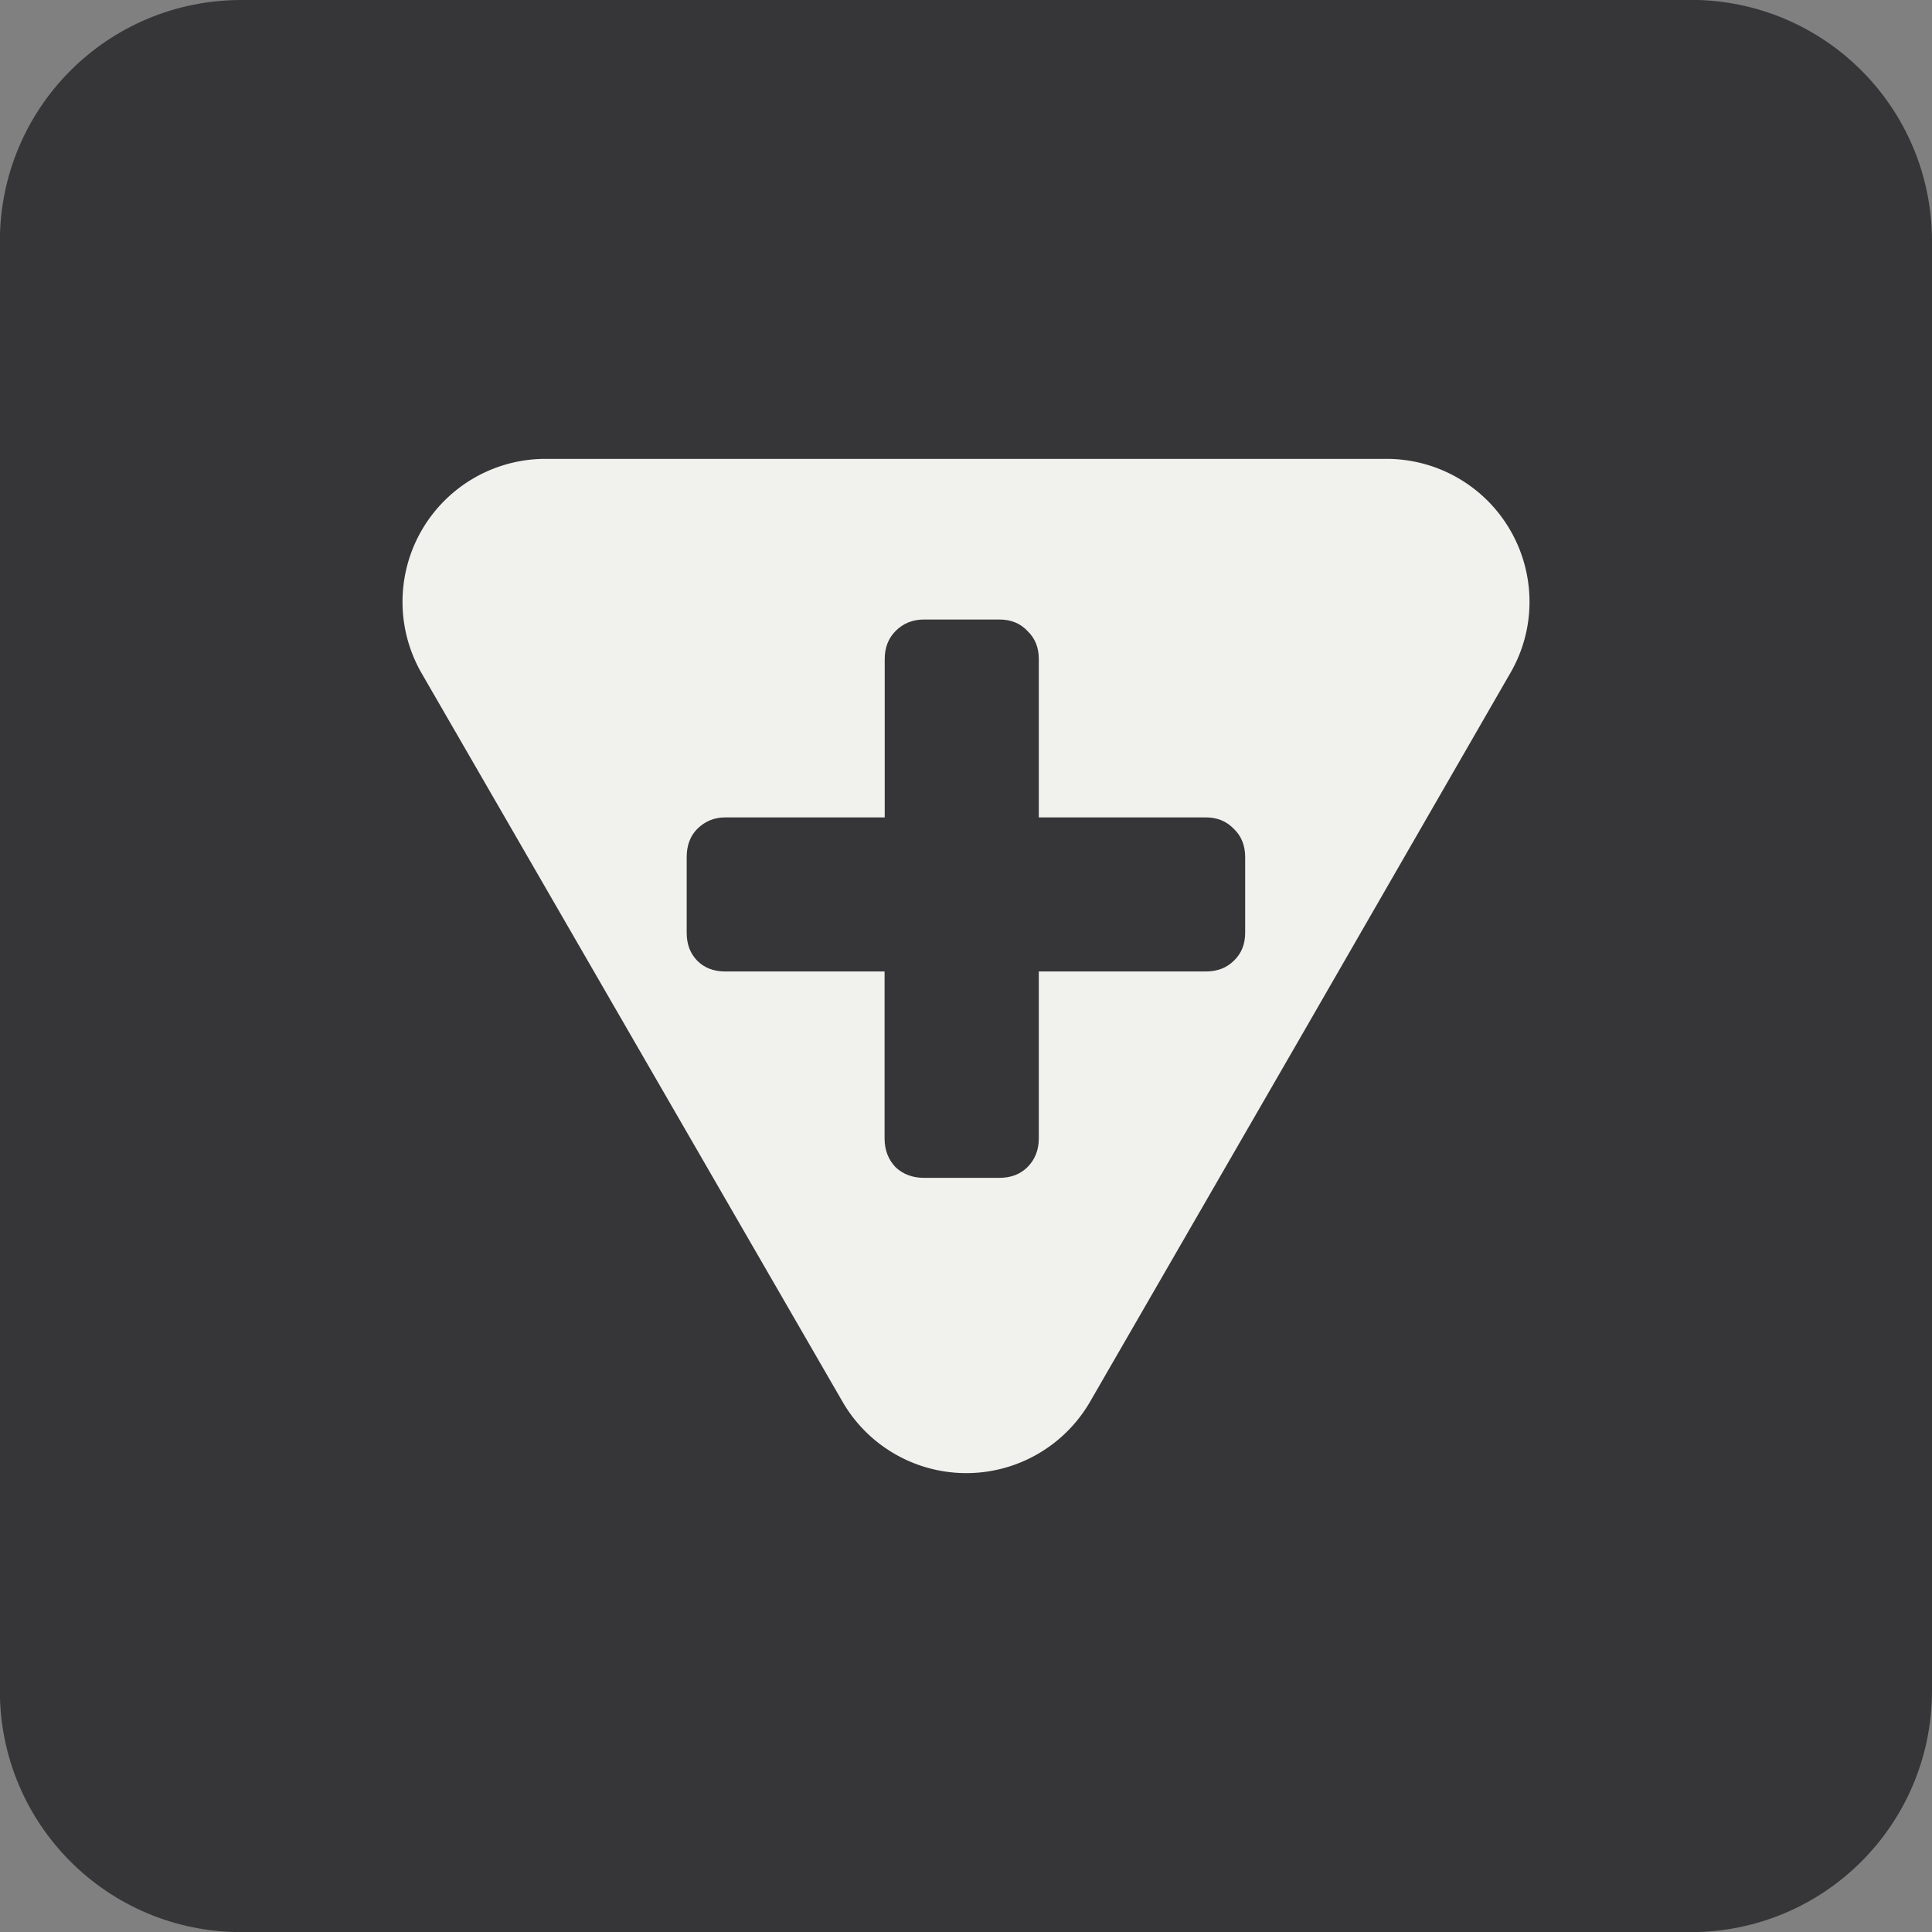 <?xml version="1.0" encoding="UTF-8" standalone="no"?>
<!-- Created with Inkscape (http://www.inkscape.org/) -->

<svg
   width="50"
   height="50"
   viewBox="0 0 13.229 13.229"
   version="1.1"
   id="svg5"
   inkscape:version="1.3 (0e150ed6c4, 2023-07-21)"
   sodipodi:docname="ng.svg"
   xmlns:inkscape="http://www.inkscape.org/namespaces/inkscape"
   xmlns:sodipodi="http://sodipodi.sourceforge.net/DTD/sodipodi-0.dtd"
   xmlns="http://www.w3.org/2000/svg"
   xmlns:svg="http://www.w3.org/2000/svg">
  <rect x="0" y="0" width="13.229" height="13.229" fill="#808080" stroke="none"/>
  <sodipodi:namedview
     id="namedview7"
     pagecolor="#505050"
     bordercolor="#eeeeee"
     borderopacity="1"
     inkscape:pageshadow="0"
     inkscape:pageopacity="0"
     inkscape:pagecheckerboard="0"
     inkscape:document-units="px"
     showgrid="true"
     units="px"
     inkscape:snap-bbox="true"
     inkscape:bbox-paths="true"
     inkscape:bbox-nodes="true"
     inkscape:snap-bbox-edge-midpoints="true"
     inkscape:snap-bbox-midpoints="true"
     inkscape:snap-center="true"
     inkscape:snap-object-midpoints="true"
     showguides="true"
     inkscape:guide-bbox="true"
     inkscape:zoom="3.4427263"
     inkscape:cx="8.278323"
     inkscape:cy="63.612377"
     inkscape:window-width="1600"
     inkscape:window-height="878"
     inkscape:window-x="-8"
     inkscape:window-y="-8"
     inkscape:window-maximized="1"
     inkscape:current-layer="layer1"
     inkscape:showpageshadow="2"
     inkscape:deskcolor="#d1d1d1">
    <sodipodi:guide
       position="6.615,10.087"
       orientation="0,-1"
       id="guide1655"
       inkscape:locked="false" />
    <sodipodi:guide
       position="6.615,3.142"
       orientation="0,-1"
       id="guide1657"
       inkscape:locked="false" />
  </sodipodi:namedview>
  <defs
     id="defs2" />
  <g
     inkscape:label="Слой 1"
     inkscape:groupmode="layer"
     id="layer1"
     transform="translate(0.003,0.003)">
    <path
       style="fill:#363537;fill-opacity:1;stroke-width:0.661;stroke-linecap:square;stroke-linejoin:round;paint-order:markers fill stroke"
       d="m 1.65,-0.003 c -0.916,0 -1.654,0.738 -1.654,1.654 v 9.922 c 0,0.916 0.738,1.654 1.654,1.654 h 9.922 c 0.916,0 1.654,-0.738 1.654,-1.654 V 1.65 c 0,-0.916 -0.738,-1.654 -1.654,-1.654 z"
       id="rect1" />
    <path
       class="cls-1"
       d="M 5.766,9.595 4.325,7.101 2.884,4.607 A 0.979,0.979 0 0 1 3.732,3.139 h 5.759 a 0.979,0.979 0 0 1 0.979,0.979 0.967,0.967 0 0 1 -0.131,0.487 L 8.901,7.101 7.461,9.595 a 0.979,0.979 0 0 1 -1.695,0 z"
       id="path1"
       style="fill:#f1f2ee;fill-opacity:1;stroke-width:0.065" />
    <path
       style="font-size:26.667px;font-family:'Days One';-inkscape-font-specification:'Days One';text-align:center;text-anchor:middle;white-space:pre;fill:#363537;fill-opacity:1;stroke-width:0.67;stroke-linecap:round;stroke-linejoin:round;paint-order:stroke fill markers"
       d="m 6.325,4.239 c -0.079,0 -0.143,0.026 -0.195,0.078 -0.049,0.049 -0.075,0.113 -0.075,0.192 V 5.594 H 4.964 c -0.076,0 -0.139,0.026 -0.192,0.078 -0.049,0.049 -0.073,0.115 -0.073,0.193 v 0.519 c 0,0.079 0.024,0.142 0.073,0.192 0.049,0.049 0.113,0.073 0.192,0.073 h 1.09 v 1.143 c 0,0.079 0.025,0.144 0.075,0.197 0.052,0.049 0.117,0.073 0.195,0.073 h 0.516 c 0.079,0 0.142,-0.024 0.192,-0.073 0.052,-0.052 0.078,-0.118 0.078,-0.197 V 6.649 h 1.143 c 0.079,0 0.142,-0.024 0.192,-0.073 0.052,-0.049 0.078,-0.113 0.078,-0.192 V 5.865 c 0,-0.078 -0.026,-0.144 -0.078,-0.193 C 8.395,5.62 8.332,5.594 8.253,5.594 H 7.11 V 4.509 c 0,-0.079 -0.026,-0.142 -0.078,-0.192 -0.049,-0.052 -0.113,-0.078 -0.192,-0.078 z"
       id="path5" />
  </g>
</svg>
